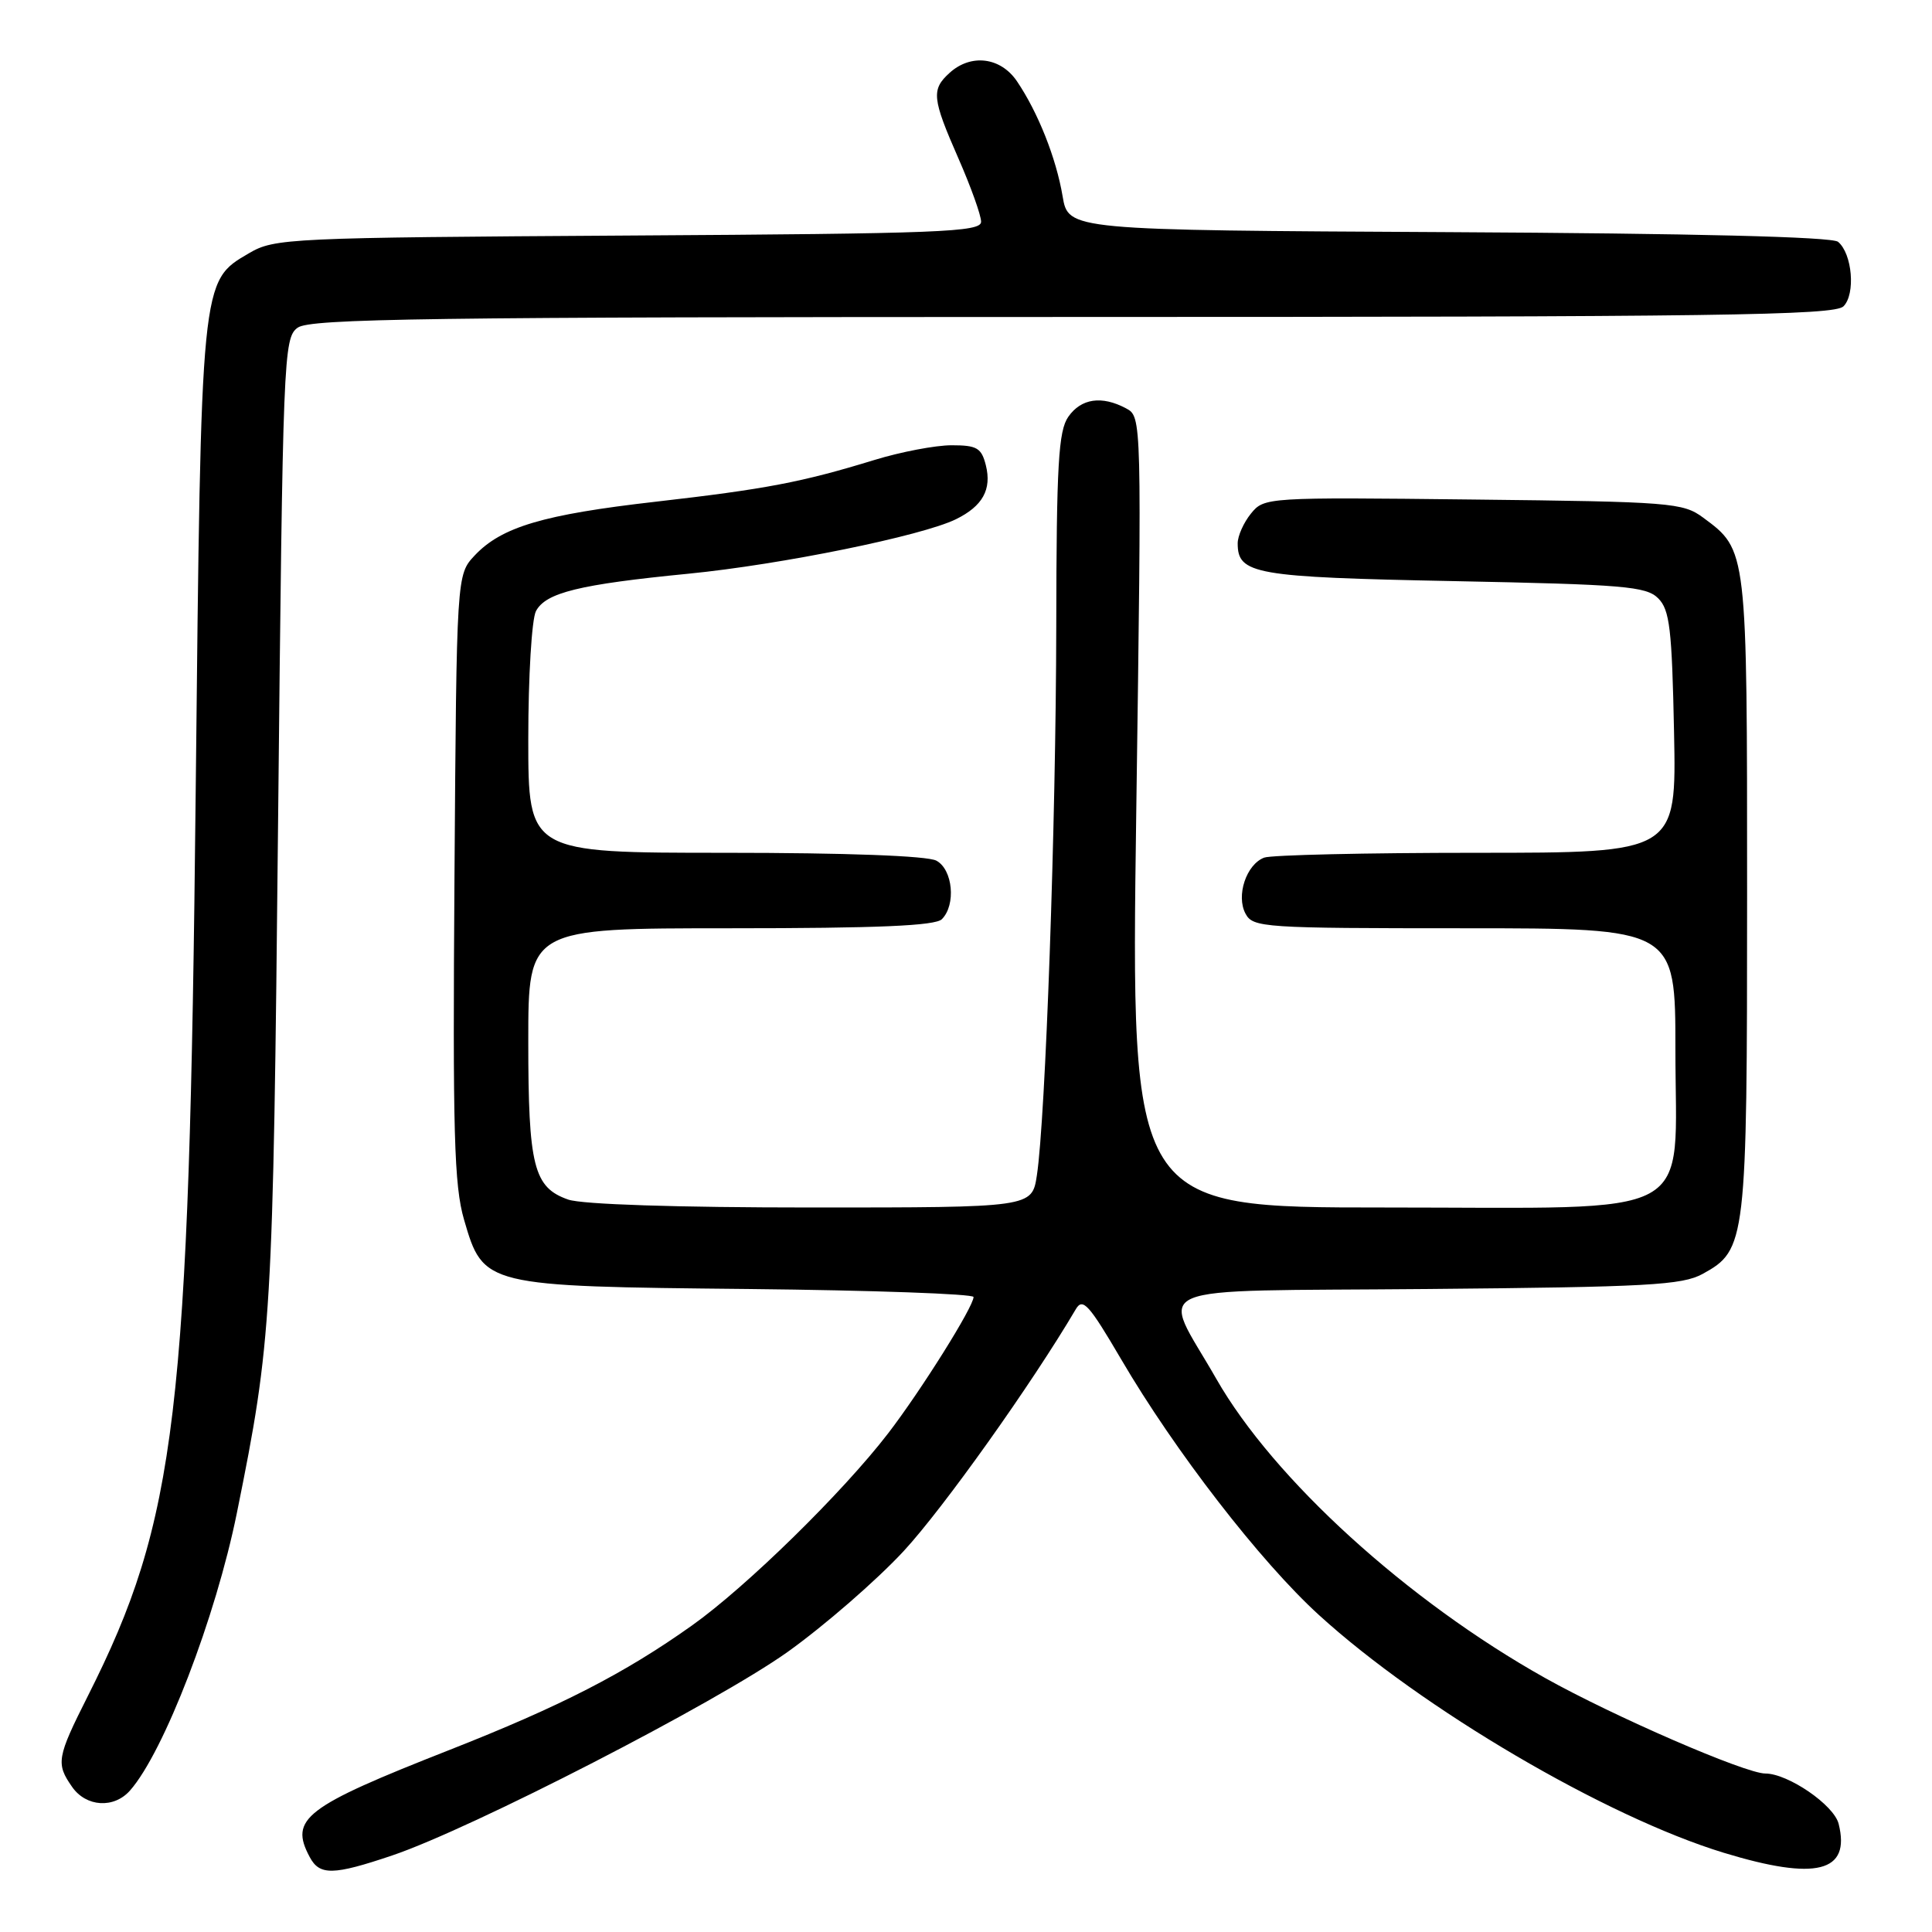 <?xml version="1.0" encoding="UTF-8" standalone="no"?>
<!DOCTYPE svg PUBLIC "-//W3C//DTD SVG 1.1//EN" "http://www.w3.org/Graphics/SVG/1.1/DTD/svg11.dtd" >
<svg xmlns="http://www.w3.org/2000/svg" xmlns:xlink="http://www.w3.org/1999/xlink" version="1.1" viewBox="0 0 256 256">
 <g >
 <path fill="currentColor"
d=" M 51.96 245.86 C 62.52 242.29 94.93 225.61 104.35 218.90 C 109.21 215.43 116.13 209.42 119.73 205.54 C 124.98 199.87 136.71 183.39 142.56 173.46 C 143.47 171.92 144.30 172.85 148.54 180.08 C 155.67 192.27 167.02 206.94 174.77 214.00 C 188.40 226.42 212.77 240.73 228.40 245.50 C 240.67 249.24 245.24 248.09 243.63 241.67 C 243.01 239.17 236.92 235.00 233.91 235.00 C 231.27 235.00 213.84 227.44 204.73 222.34 C 186.47 212.11 168.76 195.99 161.17 182.71 C 153.80 169.79 150.62 171.15 189.15 170.80 C 218.31 170.54 222.89 170.29 225.61 168.80 C 231.38 165.63 231.50 164.65 231.50 118.50 C 231.50 72.66 231.53 72.92 225.68 68.59 C 223.00 66.61 221.43 66.48 195.19 66.19 C 167.81 65.88 167.50 65.90 165.76 68.05 C 164.79 69.24 164.00 71.02 164.00 71.99 C 164.00 76.09 166.19 76.48 192.62 77.00 C 215.17 77.45 218.13 77.69 219.72 79.28 C 221.25 80.81 221.54 83.32 221.82 97.03 C 222.14 113.00 222.14 113.00 195.65 113.00 C 181.08 113.00 168.42 113.29 167.51 113.64 C 165.14 114.54 163.76 118.69 165.04 121.07 C 166.02 122.91 167.41 123.00 194.04 123.00 C 222.00 123.00 222.00 123.00 222.00 139.05 C 222.00 162.00 225.67 160.00 183.46 160.00 C 149.83 160.00 149.83 160.00 150.56 107.61 C 151.29 55.23 151.29 55.23 149.21 54.11 C 145.99 52.39 143.26 52.79 141.56 55.22 C 140.25 57.09 139.99 61.53 139.96 82.97 C 139.92 109.20 138.54 148.20 137.39 155.75 C 136.74 160.00 136.74 160.00 107.52 160.00 C 89.69 160.00 77.12 159.59 75.29 158.95 C 70.71 157.35 70.00 154.54 70.00 137.95 C 70.00 123.00 70.00 123.00 96.80 123.00 C 116.31 123.00 123.93 122.67 124.80 121.80 C 126.70 119.90 126.26 115.21 124.07 114.04 C 122.87 113.40 112.12 113.00 96.07 113.00 C 70.00 113.00 70.00 113.00 70.00 97.93 C 70.00 89.63 70.46 82.02 71.02 80.97 C 72.32 78.53 76.74 77.44 91.22 76.02 C 103.53 74.81 122.16 71.01 126.67 68.80 C 130.21 67.06 131.43 64.86 130.63 61.65 C 130.05 59.35 129.45 59.00 126.09 59.00 C 123.95 59.00 119.35 59.88 115.86 60.95 C 106.24 63.90 101.48 64.81 86.88 66.48 C 71.99 68.18 66.46 69.82 62.90 73.60 C 60.50 76.16 60.50 76.16 60.22 116.21 C 59.98 150.10 60.17 157.08 61.49 161.62 C 64.05 170.42 64.14 170.45 99.25 170.80 C 115.61 170.97 129.00 171.45 129.00 171.86 C 129.00 173.15 122.05 184.24 117.68 189.93 C 111.64 197.78 98.91 210.25 91.71 215.37 C 82.77 221.73 74.28 226.09 59.50 231.90 C 40.35 239.43 38.32 240.99 41.04 246.07 C 42.35 248.53 44.14 248.50 51.96 245.86 Z  M 17.23 237.25 C 21.72 232.16 28.59 214.30 31.39 200.46 C 36.02 177.58 36.18 174.83 36.85 108.67 C 37.48 47.03 37.57 44.79 39.44 43.42 C 41.09 42.22 56.73 42.00 142.12 42.00 C 227.52 42.00 243.07 41.79 244.27 40.59 C 245.89 38.97 245.44 33.61 243.55 32.04 C 242.76 31.38 224.42 30.93 191.94 30.76 C 141.56 30.50 141.56 30.50 140.80 26.00 C 139.95 20.94 137.53 14.86 134.74 10.75 C 132.57 7.57 128.66 7.09 125.83 9.65 C 123.38 11.87 123.50 13.02 127.00 21.00 C 128.65 24.76 130.00 28.53 130.00 29.38 C 130.00 30.75 124.62 30.96 83.25 31.21 C 38.19 31.49 36.37 31.57 33.00 33.55 C 26.58 37.31 26.65 36.67 25.93 105.00 C 25.07 187.44 23.41 201.38 11.64 224.73 C 7.53 232.89 7.39 233.68 9.56 236.78 C 11.42 239.44 15.10 239.67 17.23 237.25 Z "/>
</g>
</svg>